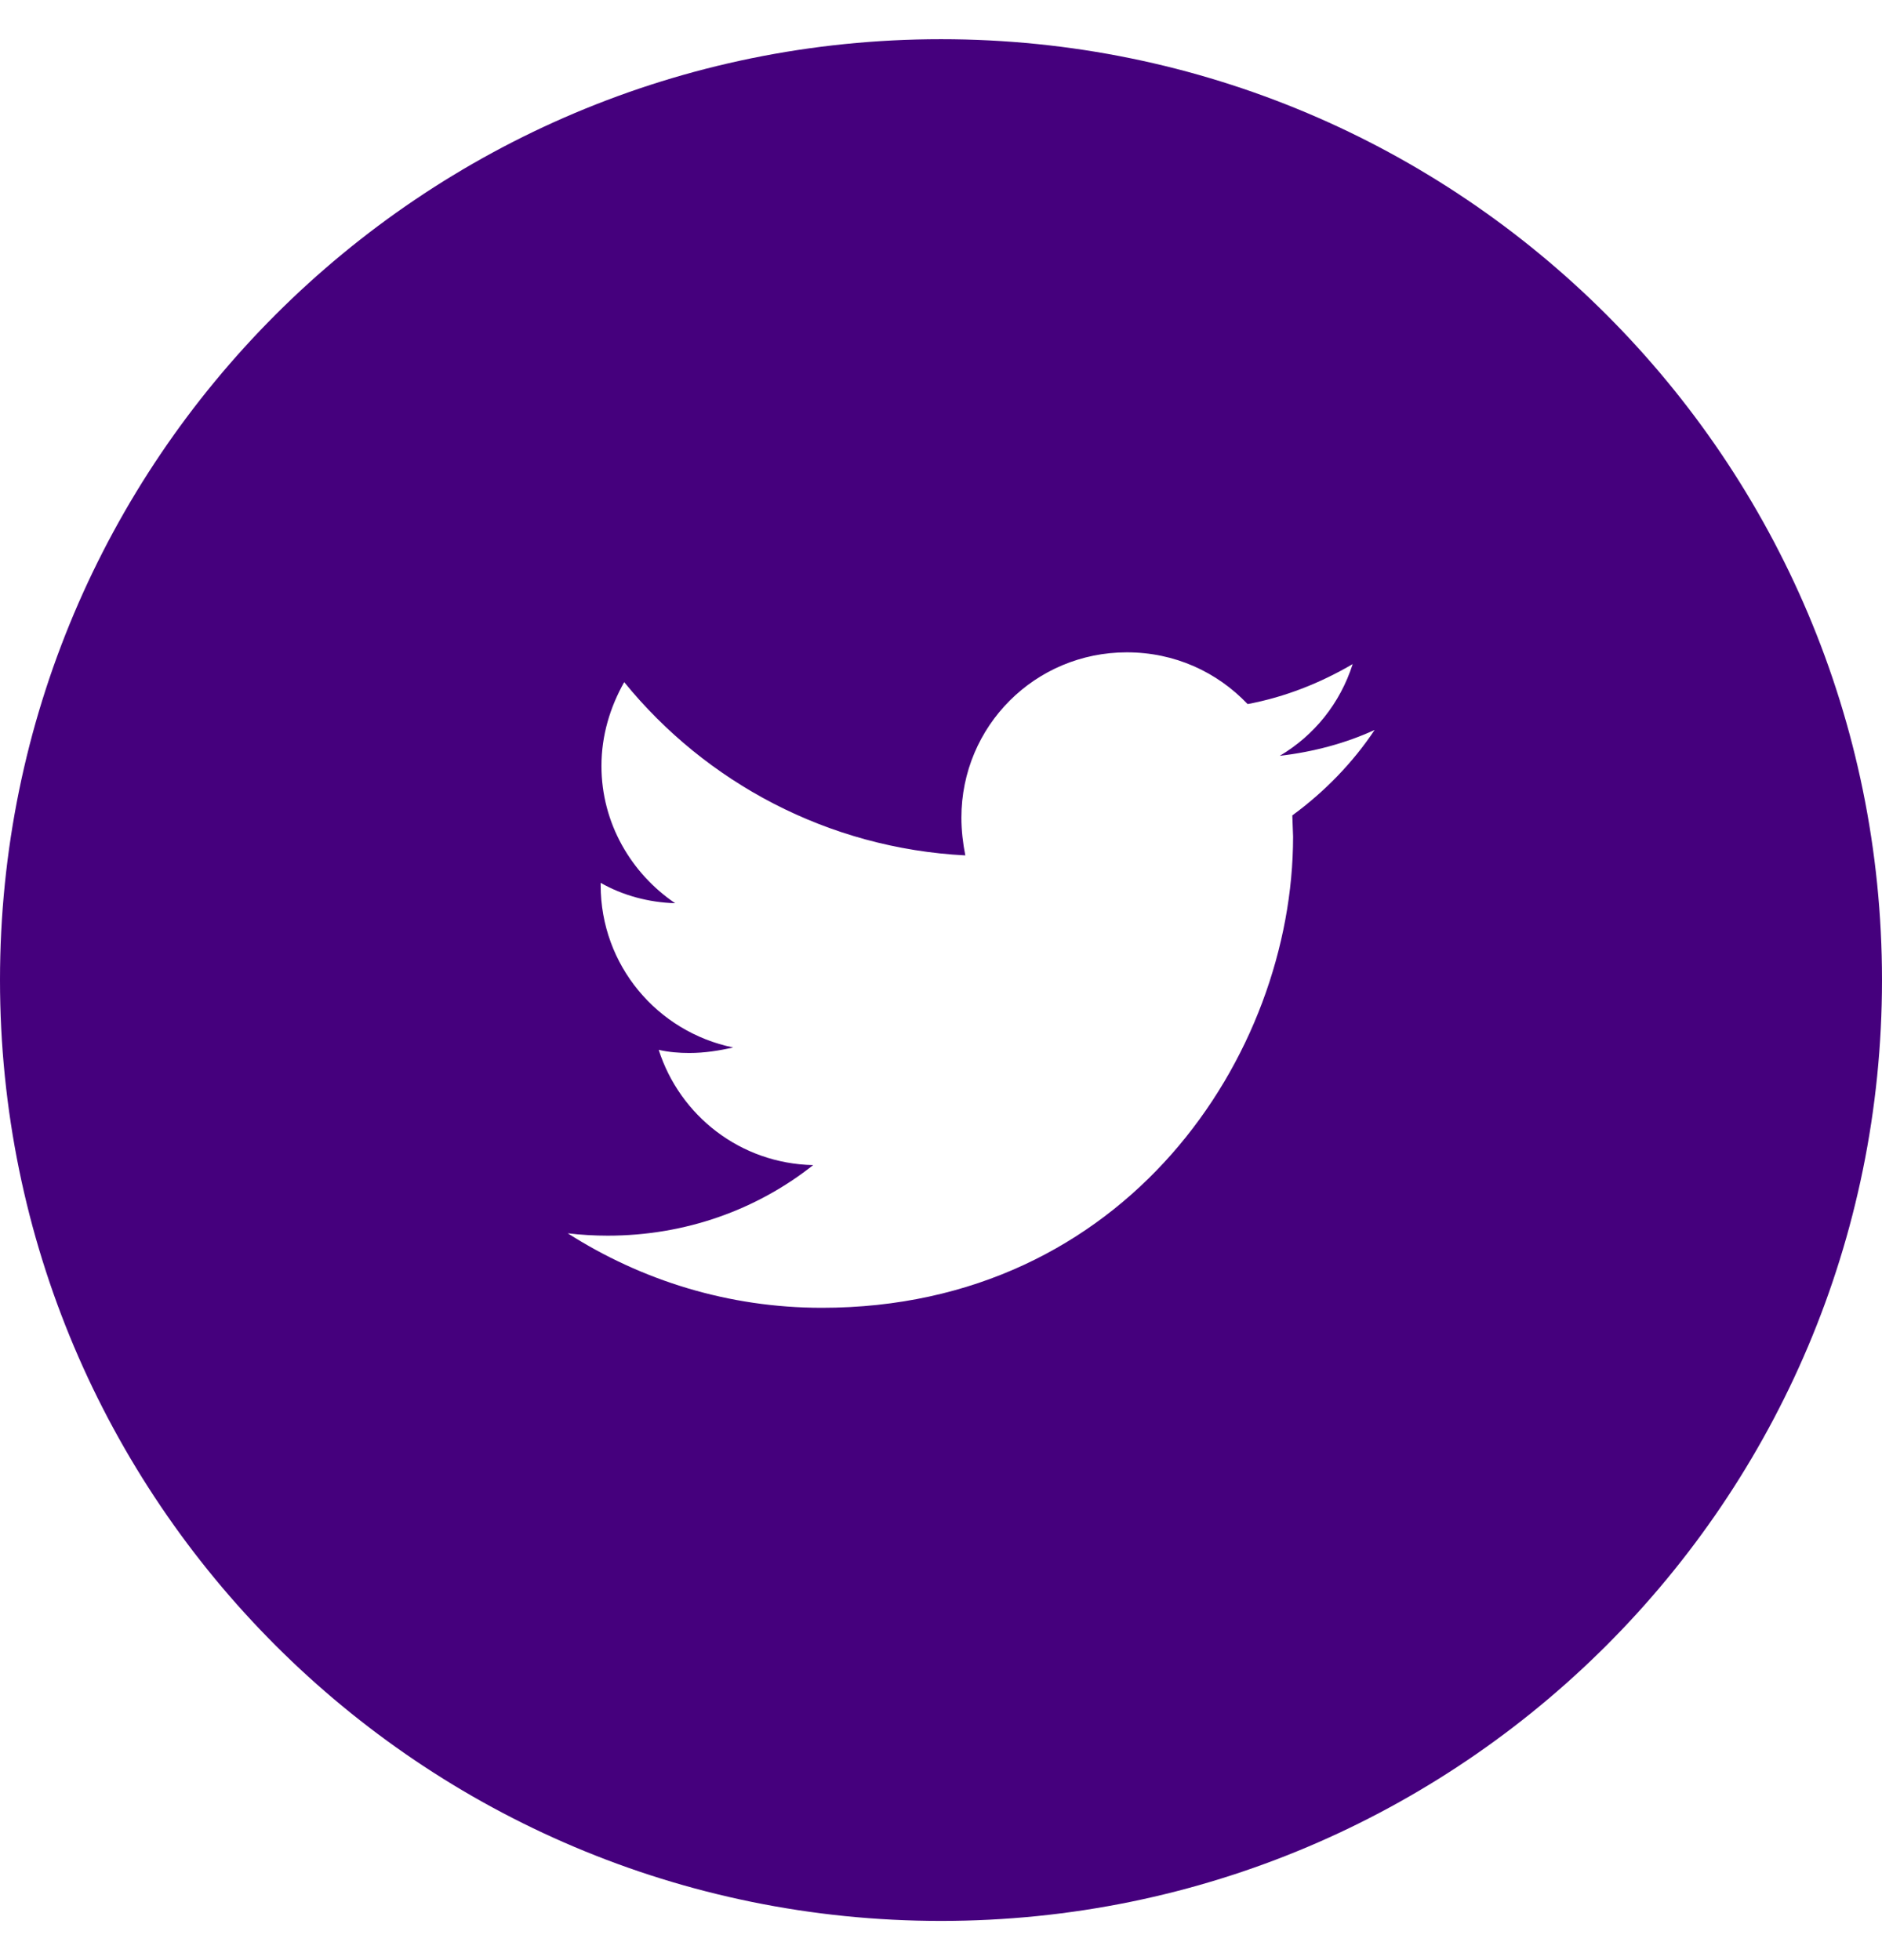 
<svg width="24px" height="25px" viewBox="0 0 24 25" version="1.1" xmlns="http://www.w3.org/2000/svg" xmlns:xlink="http://www.w3.org/1999/xlink">
    <g id="Symbols" stroke="none" stroke-width="1" fill="none" fill-rule="evenodd">
        <g id="Footers-#6" transform="translate(-704, -71)" fill="#45007D">
            <path d="M720.48,81.4 L720.49,81.67 C720.49,84.46 718.36,87.68 714.48,87.68 C713.29,87.68 712.18,87.33 711.24,86.73 C711.41,86.75 711.58,86.76 711.75,86.76 C712.74,86.76 713.65,86.43 714.37,85.86 C713.44,85.84 712.67,85.23 712.4,84.39 C712.53,84.42 712.66,84.43 712.79,84.43 C712.99,84.43 713.17,84.4 713.35,84.36 C712.38,84.16 711.66,83.31 711.66,82.29 L711.66,82.26 C711.94,82.42 712.27,82.51 712.61,82.52 C712.05,82.14 711.67,81.5 711.67,80.77 C711.67,80.38 711.78,80.02 711.96,79.7 C713,80.98 714.56,81.82 716.31,81.91 C716.28,81.76 716.26,81.59 716.26,81.43 C716.26,80.26 717.2,79.32 718.37,79.32 C718.98,79.32 719.52,79.57 719.91,79.98 C720.39,79.89 720.84,79.71 721.25,79.47 C721.09,79.97 720.76,80.38 720.32,80.64 C720.75,80.59 721.16,80.48 721.53,80.31 C721.25,80.73 720.89,81.1 720.48,81.4 L720.48,81.4 Z M716,71.5 C709.37,71.5 704,76.87 704,83.5 C704,90.13 709.37,95.5 716,95.5 C722.63,95.5 728,90.13 728,83.5 C728,76.87 722.63,71.5 716,71.5 L716,71.5 Z" id="Twitter-Icon-"></path>
        </g>
    </g>
</svg>